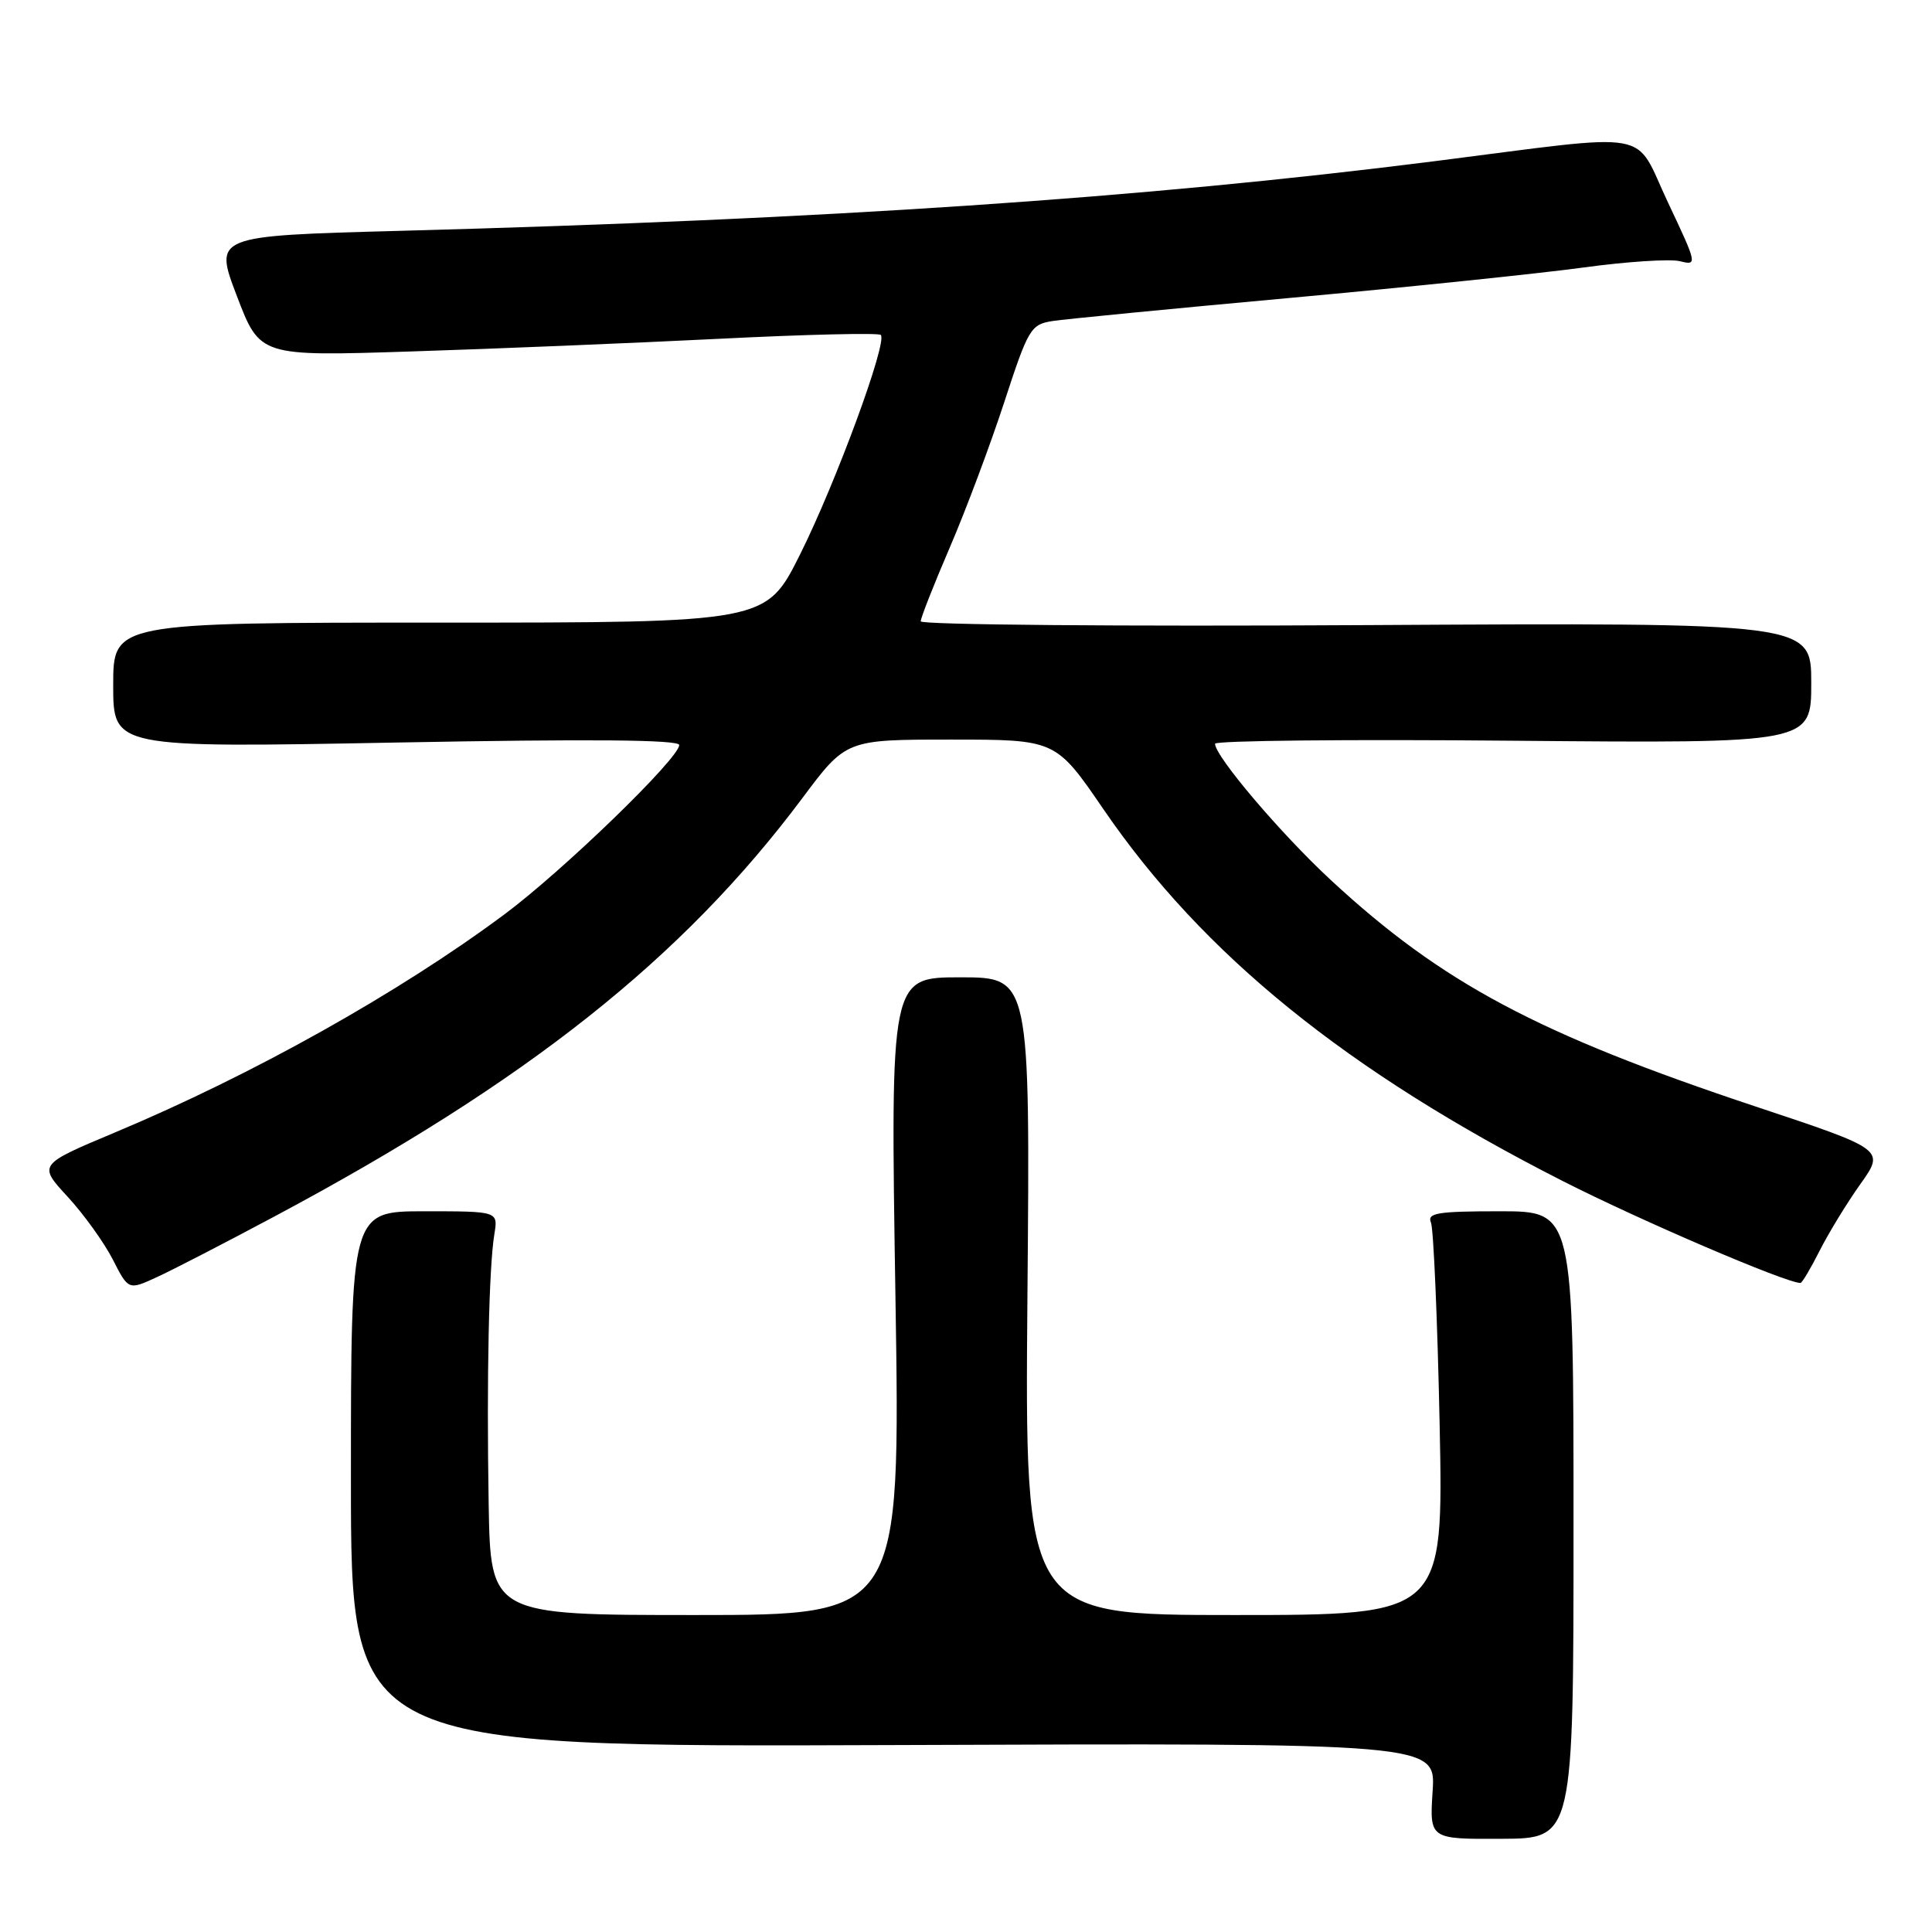 <?xml version="1.0" encoding="UTF-8" standalone="no"?>
<!DOCTYPE svg PUBLIC "-//W3C//DTD SVG 1.1//EN" "http://www.w3.org/Graphics/SVG/1.1/DTD/svg11.dtd" >
<svg xmlns="http://www.w3.org/2000/svg" xmlns:xlink="http://www.w3.org/1999/xlink" version="1.1" viewBox="0 0 256 256">
 <g >
 <path fill="currentColor"
d=" M 208.50 202.05 C 208.50 160.50 208.50 160.50 198.74 160.50 C 190.45 160.50 189.07 160.73 189.61 162.00 C 189.95 162.82 190.47 174.86 190.76 188.75 C 191.27 214.00 191.27 214.00 163.53 214.00 C 135.79 214.00 135.79 214.00 136.14 171.75 C 136.50 129.50 136.50 129.50 127.24 129.50 C 117.98 129.50 117.98 129.50 118.65 171.75 C 119.32 214.00 119.32 214.00 92.16 214.00 C 65.00 214.00 65.00 214.00 64.75 199.25 C 64.47 182.50 64.78 167.92 65.51 163.50 C 66.00 160.50 66.00 160.50 56.25 160.50 C 46.50 160.50 46.50 160.50 46.50 196.00 C 46.50 231.50 46.50 231.50 118.37 231.23 C 190.24 230.96 190.24 230.96 189.83 237.33 C 189.42 243.70 189.42 243.70 198.96 243.65 C 208.50 243.61 208.50 243.61 208.50 202.05 Z  M 36.42 161.16 C 69.83 143.33 90.44 127.00 106.32 105.75 C 112.11 98.00 112.11 98.00 126.00 98.00 C 139.89 98.00 139.89 98.00 146.20 107.21 C 159.42 126.53 178.49 141.96 207.08 156.50 C 217.39 161.74 236.65 170.00 238.57 170.00 C 238.78 170.00 239.92 168.09 241.10 165.75 C 242.28 163.41 244.71 159.43 246.50 156.91 C 249.77 152.32 249.77 152.32 232.63 146.62 C 203.75 137.01 191.08 130.26 176.36 116.63 C 169.73 110.49 161.00 100.22 161.00 98.55 C 161.00 98.13 178.78 97.95 200.50 98.15 C 240.00 98.50 240.00 98.50 240.00 90.50 C 240.00 82.50 240.00 82.50 181.00 82.83 C 148.55 83.02 122.00 82.79 122.00 82.33 C 122.00 81.87 123.74 77.45 125.87 72.50 C 128.00 67.55 131.24 58.89 133.08 53.26 C 136.25 43.55 136.58 42.99 139.46 42.54 C 141.13 42.28 155.32 40.90 171.00 39.47 C 186.68 38.04 204.16 36.22 209.86 35.44 C 215.56 34.66 221.29 34.29 222.60 34.61 C 224.93 35.20 224.89 35.03 221.03 26.86 C 216.36 16.99 219.79 17.59 190.00 21.37 C 151.35 26.27 109.77 29.06 52.92 30.59 C 28.34 31.25 28.34 31.25 31.39 39.23 C 34.44 47.22 34.44 47.22 54.47 46.57 C 65.49 46.22 83.88 45.46 95.34 44.89 C 106.80 44.31 116.42 44.09 116.71 44.38 C 117.63 45.30 110.76 63.97 106.01 73.47 C 101.50 82.50 101.50 82.50 58.25 82.50 C 15.00 82.50 15.00 82.50 15.00 90.80 C 15.00 99.09 15.00 99.09 52.50 98.39 C 78.23 97.91 90.00 98.01 90.00 98.72 C 90.00 100.47 74.64 115.35 66.85 121.15 C 52.86 131.56 33.50 142.40 15.27 150.04 C 5.05 154.33 5.05 154.33 8.95 158.56 C 11.10 160.89 13.79 164.64 14.94 166.88 C 17.02 170.96 17.02 170.96 20.76 169.24 C 22.82 168.30 29.87 164.66 36.42 161.16 Z "/>
</g>
</svg>